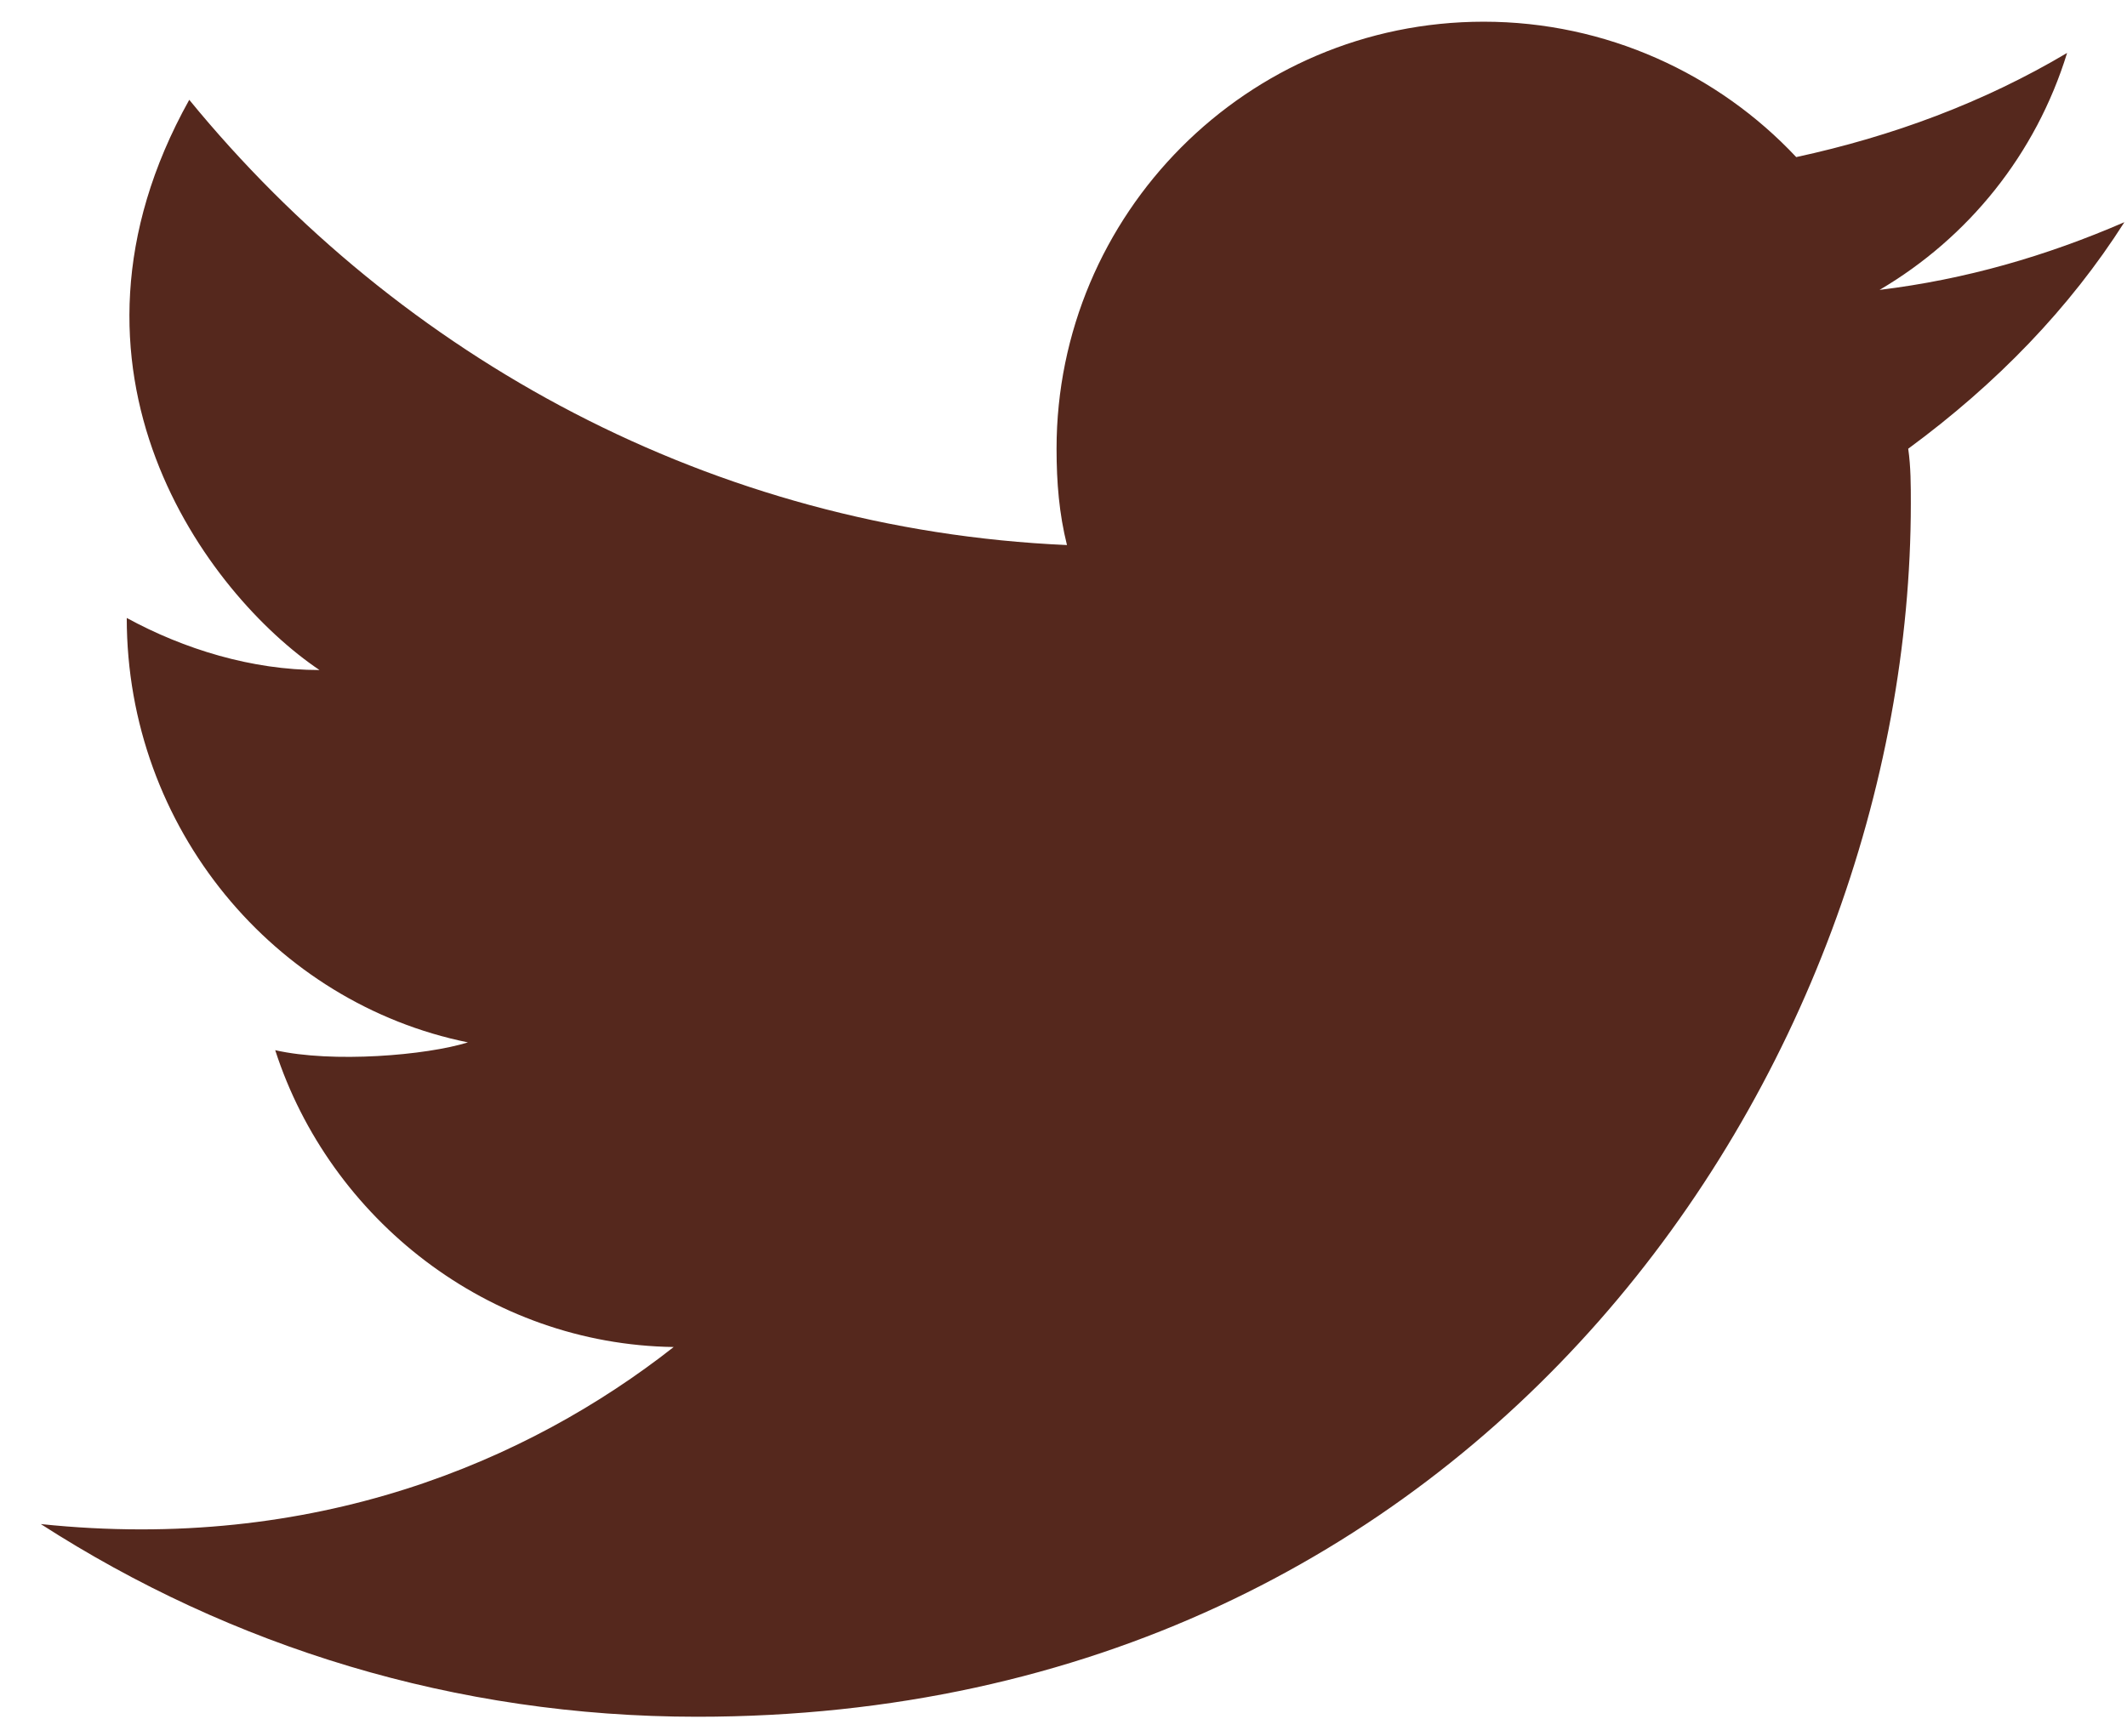 <svg width="49" height="40" viewBox="0 0 49 40" fill="none" xmlns="http://www.w3.org/2000/svg">
<path d="M48.94 5.12C47.14 5.9 45.28 6.44 43.3 6.68C45.34 5.48 46.9 3.56 47.62 1.22C45.7 2.36 43.6 3.14 41.38 3.62C39.58 1.7 37 0.5 34.18 0.5C28.72 0.5 24.34 4.94 24.34 10.34C24.34 11.12 24.4 11.84 24.58 12.56C16.42 12.2 9.22 8.24 4.36 2.3C0.88 8.54 4.78 13.7 7.36 15.44C5.8 15.44 4.24 14.96 2.92 14.24C2.92 19.1 6.34 23.12 10.78 24.02C9.82 24.32 7.66 24.5 6.34 24.2C7.6 28.1 11.26 30.98 15.52 31.04C12.16 33.68 7.24 35.78 0.94 35.12C5.32 37.94 10.48 39.56 16.06 39.56C34.18 39.56 44.02 24.56 44.02 11.6C44.02 11.18 44.02 10.76 43.96 10.34C46 8.84 47.68 7.1 48.94 5.12Z" fill="#55281D"/>
</svg>
